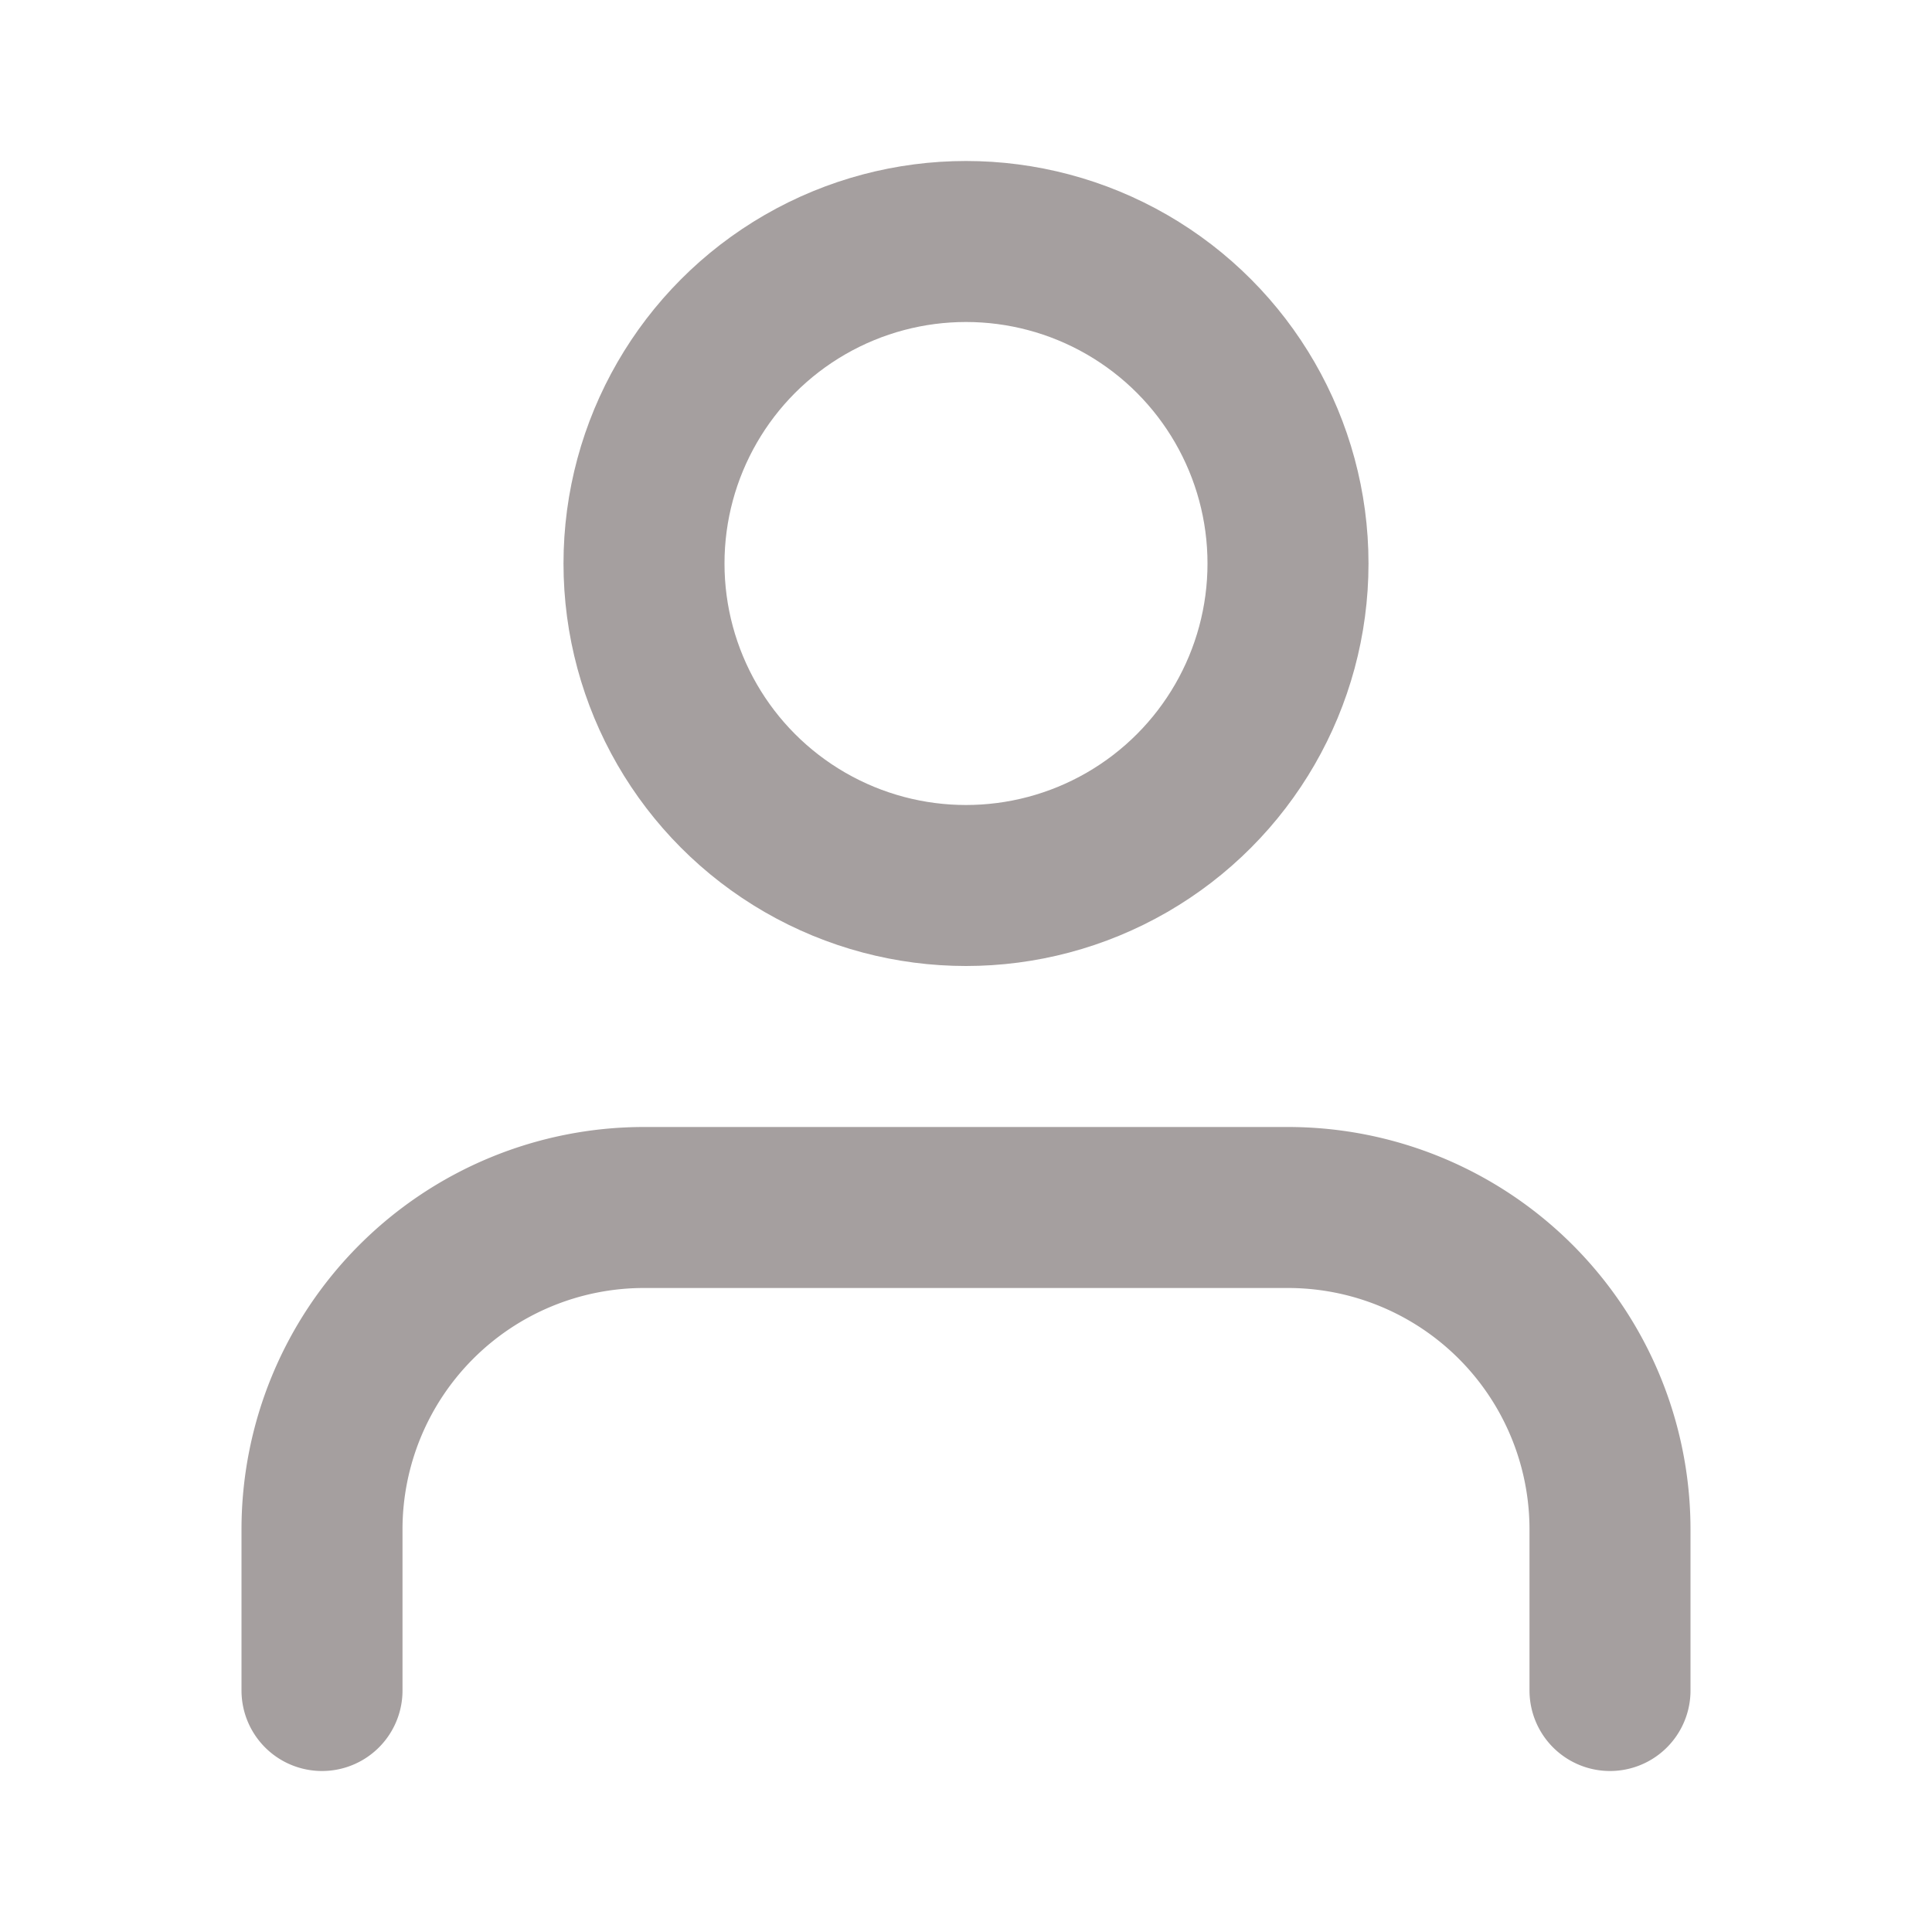 <svg xmlns="http://www.w3.org/2000/svg" width="24" height="24" viewBox="0 0 24 24" fill="none" stroke="#a59f9f" stroke-width="2" stroke-linecap="round" stroke-linejoin="round" class="feather feather-user"><path d="M20 21v-2a4 4 0 0 0-4-4H8a4 4 0 0 0-4 4v2"></path><circle cx="12" cy="7" r="4"></circle></svg>